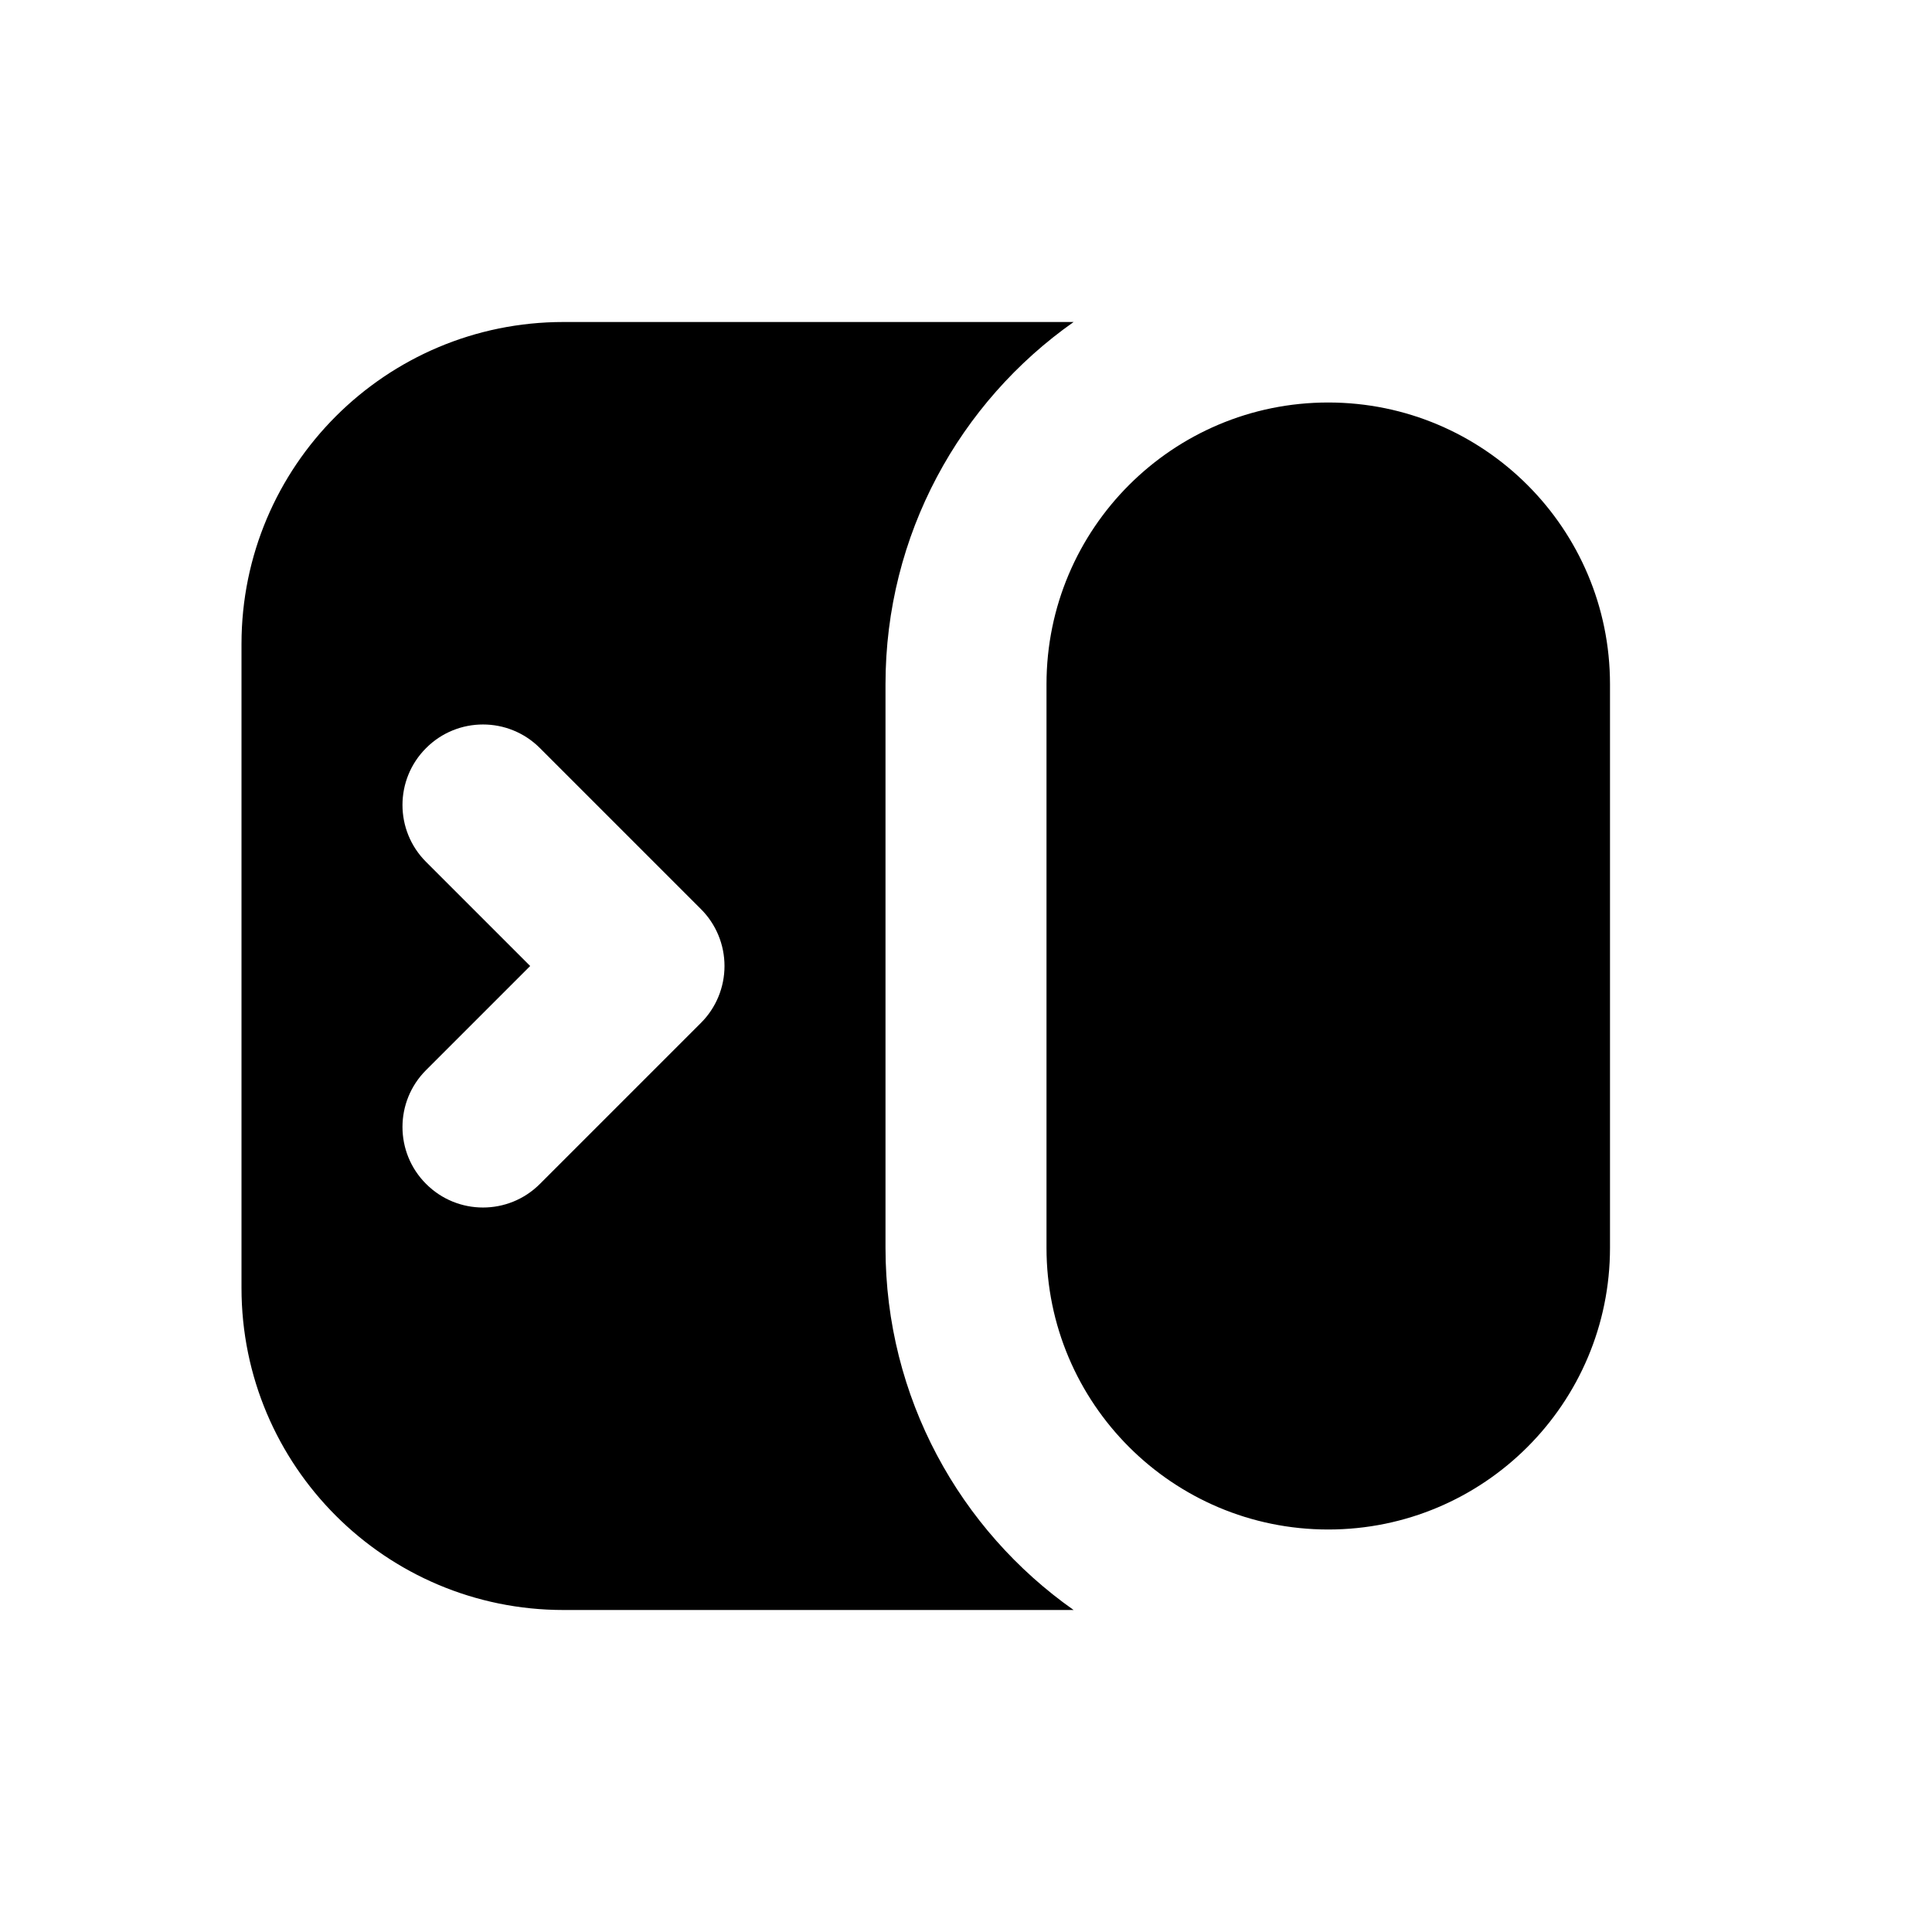 <svg width="24" height="24" viewBox="0 0 24 24" fill="currentColor" xmlns="http://www.w3.org/2000/svg">
  <path id="Subtract" fill-rule="evenodd" clip-rule="evenodd" d="M11 8.5C11 6.64 11.923 4.995 13.337 4H7C4.791 4 3 5.791 3 8V16C3 18.209 4.791 20 7 20H13.337C11.923 19.005 11 17.36 11 15.5V8.5ZM16.5 5C14.567 5 13 6.567 13 8.5V15.5C13 17.433 14.567 19 16.5 19C18.433 19 20 17.433 20 15.5V8.5C20 6.567 18.433 5 16.5 5ZM8.707 12.707C8.895 12.52 9 12.265 9 12C9 11.735 8.895 11.48 8.707 11.293L6.707 9.293C6.317 8.902 5.683 8.902 5.293 9.293C4.902 9.683 4.902 10.317 5.293 10.707L6.586 12L5.293 13.293C4.902 13.683 4.902 14.317 5.293 14.707C5.683 15.098 6.317 15.098 6.707 14.707L8.707 12.707Z" />
</svg>
